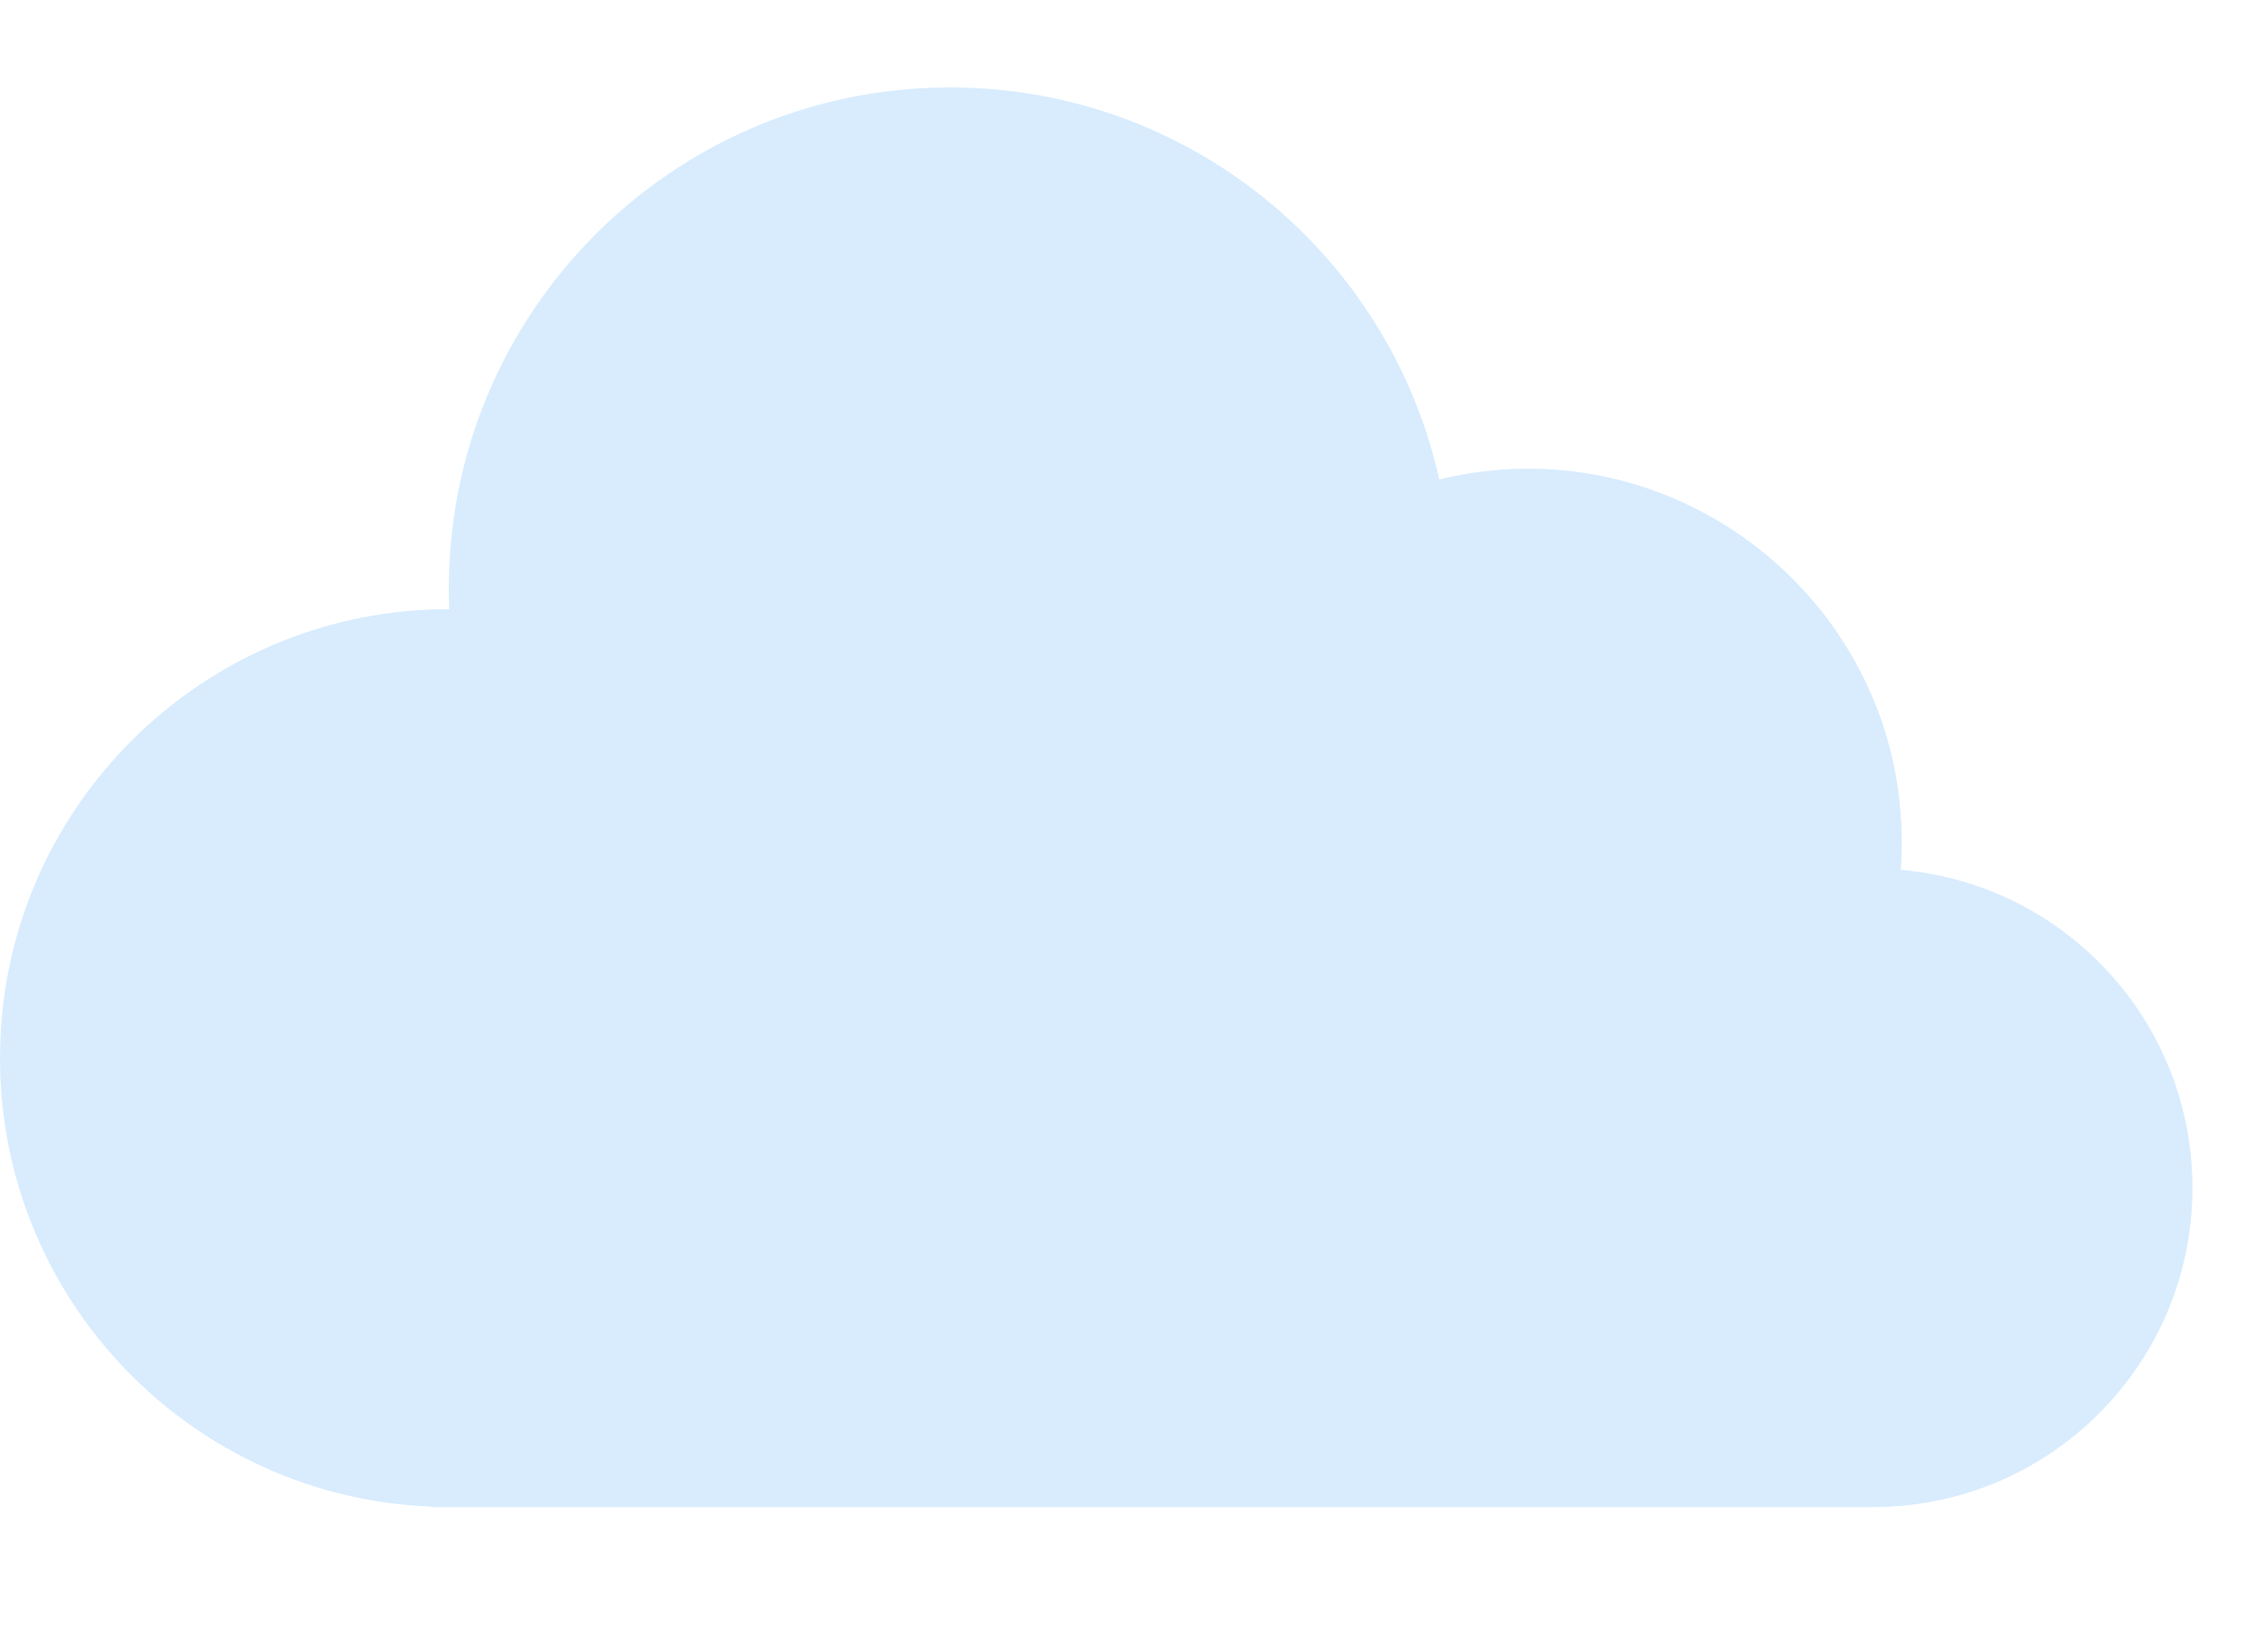 <svg width="15" height="11" viewBox="0 0 15 11" fill="none" xmlns="http://www.w3.org/2000/svg">
<path d="M12.655 5.791C12.775 4.099 11.218 2.795 9.582 3.192C9.251 1.699 7.919 0.582 6.325 0.582C4.437 0.582 2.914 2.151 2.991 4.056C1.359 4.051 0 5.378 0 7.044C0 8.656 1.276 9.969 2.872 10.03V10.033H12.472C13.645 10.033 14.597 9.081 14.597 7.908C14.597 6.796 13.742 5.884 12.655 5.791Z" fill="#D8ECFE"/>
</svg>
